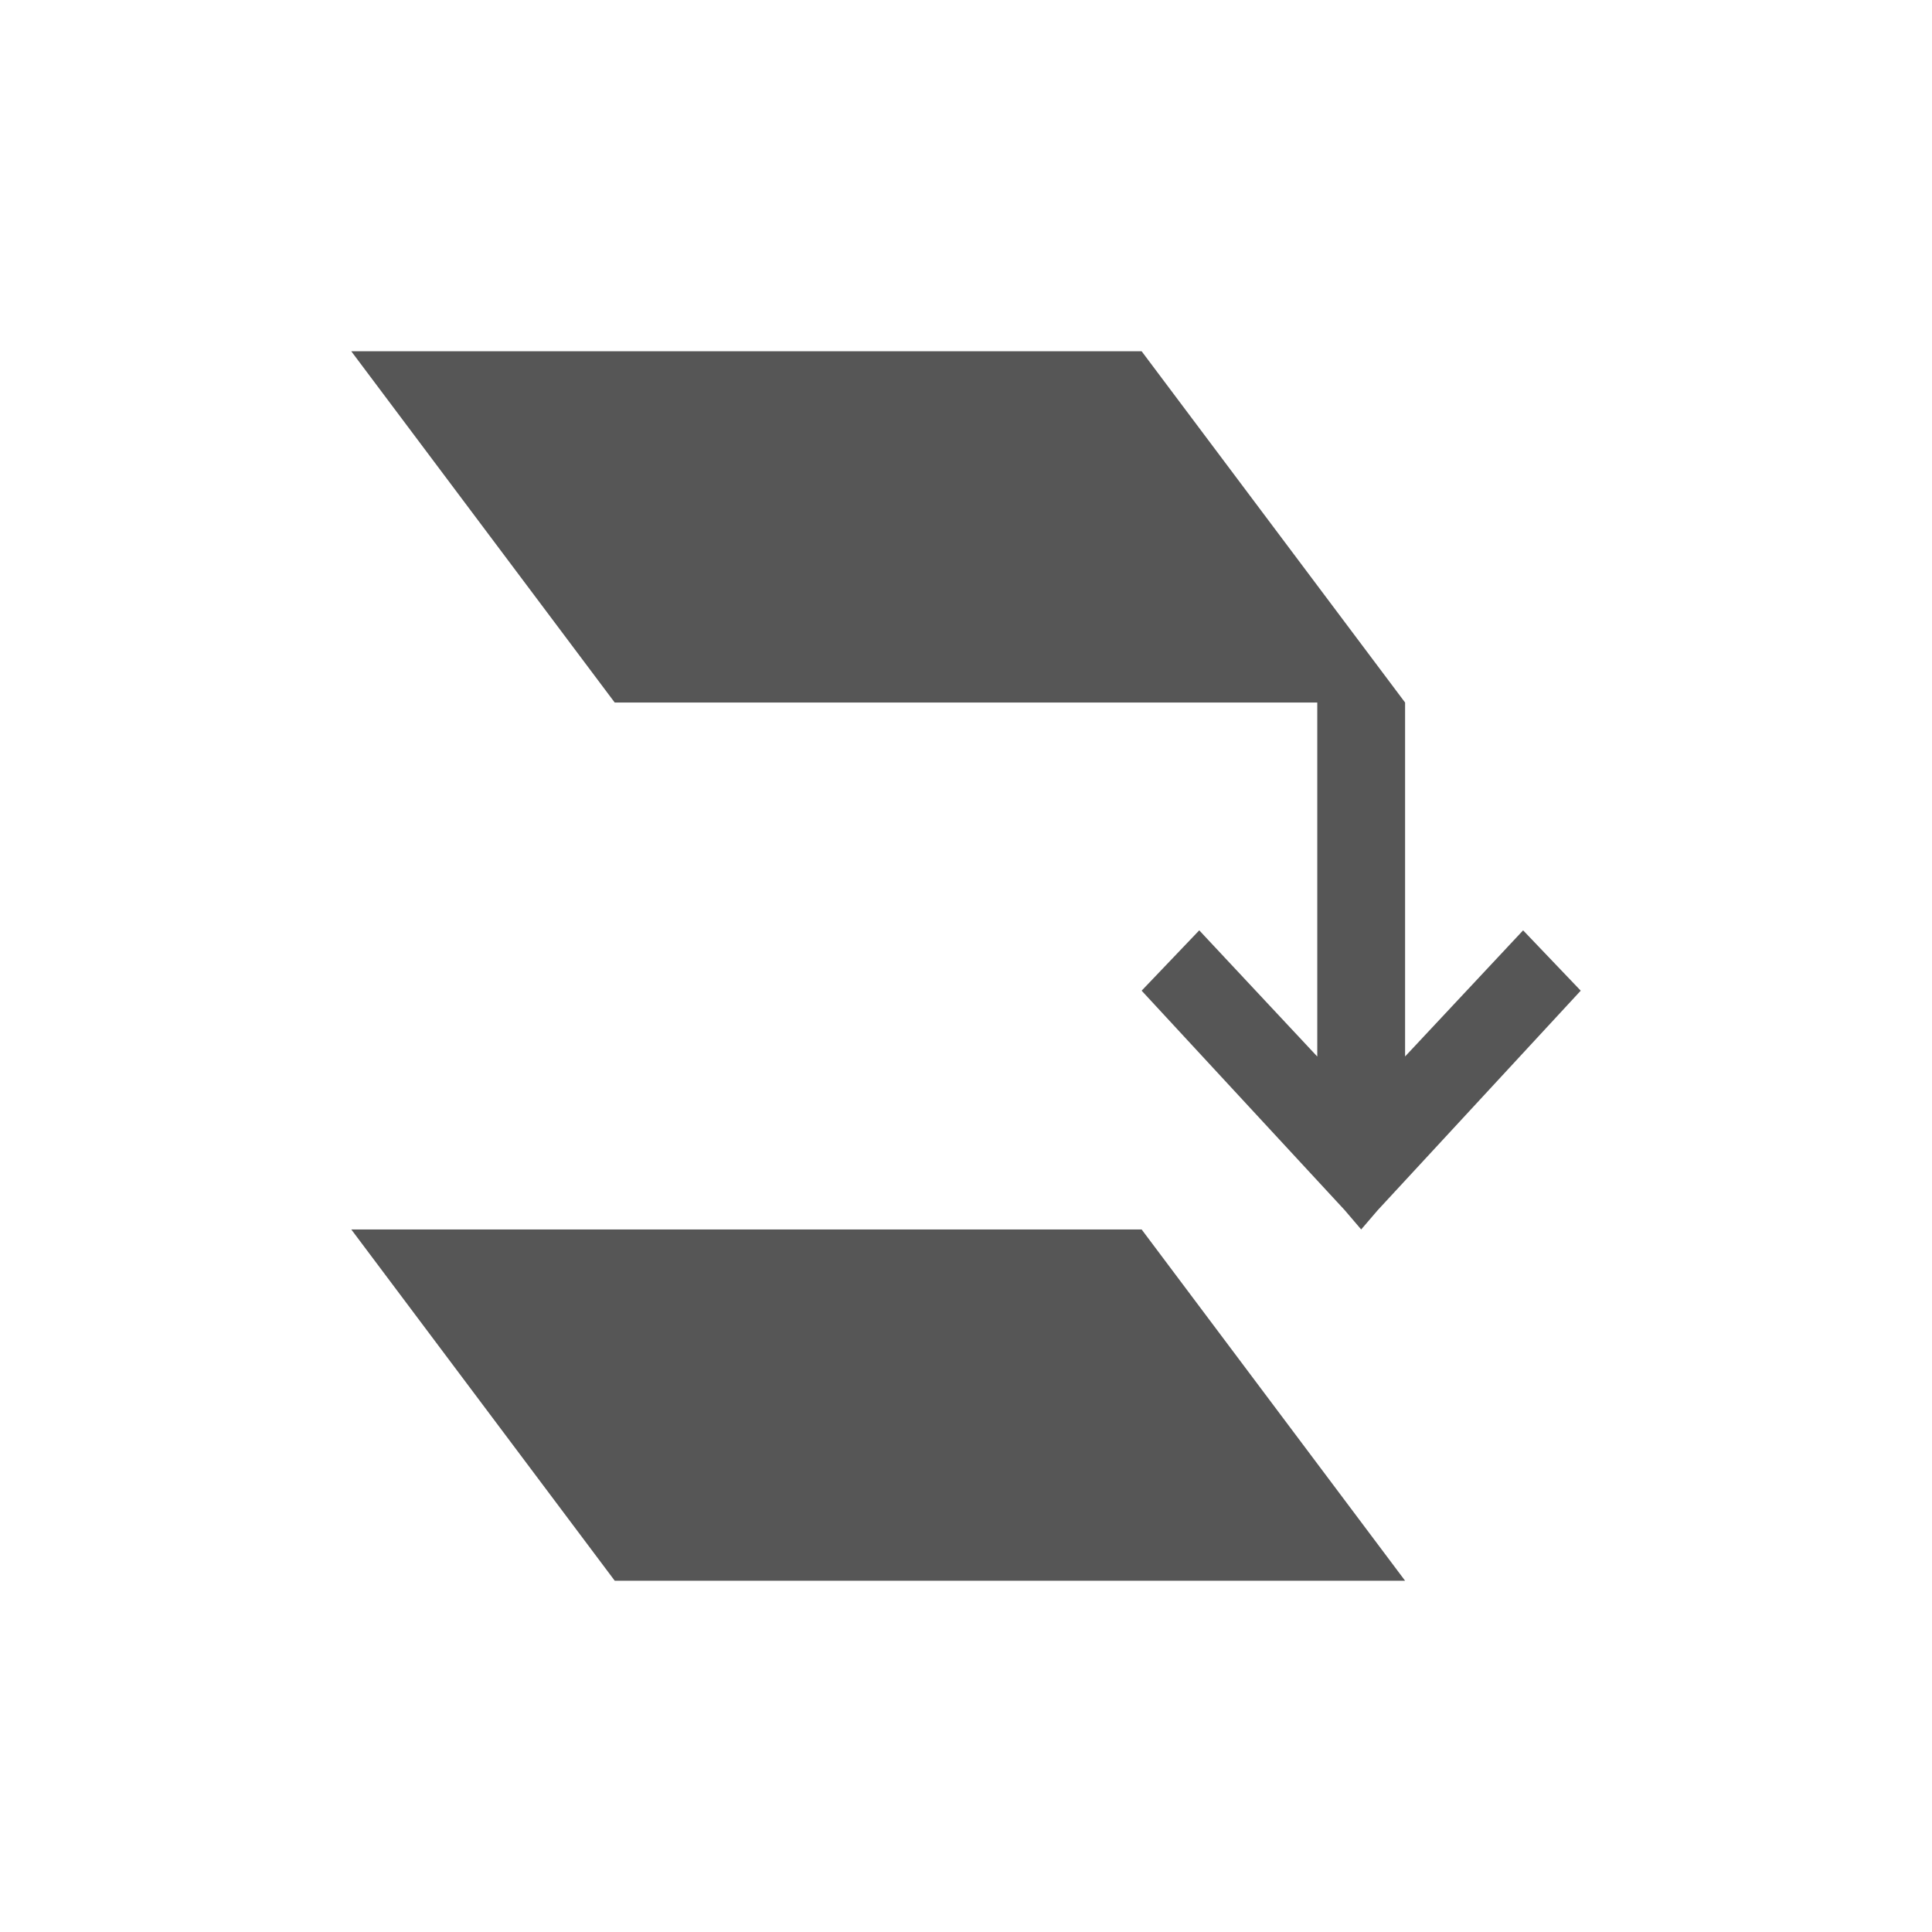 <svg xmlns="http://www.w3.org/2000/svg" width="22" height="22"><defs><style id="current-color-scheme" type="text/css"></style></defs><path d="M4 4l3 4h8v4.031l-1.344-1.437-.656.687 2.313 2.5.187.219.188-.219 2.312-2.5-.656-.687L16 12.03V8l-3-4H4zm0 10l3 4h9l-3-4H4z" fill="currentColor" color="#565656"/></svg>